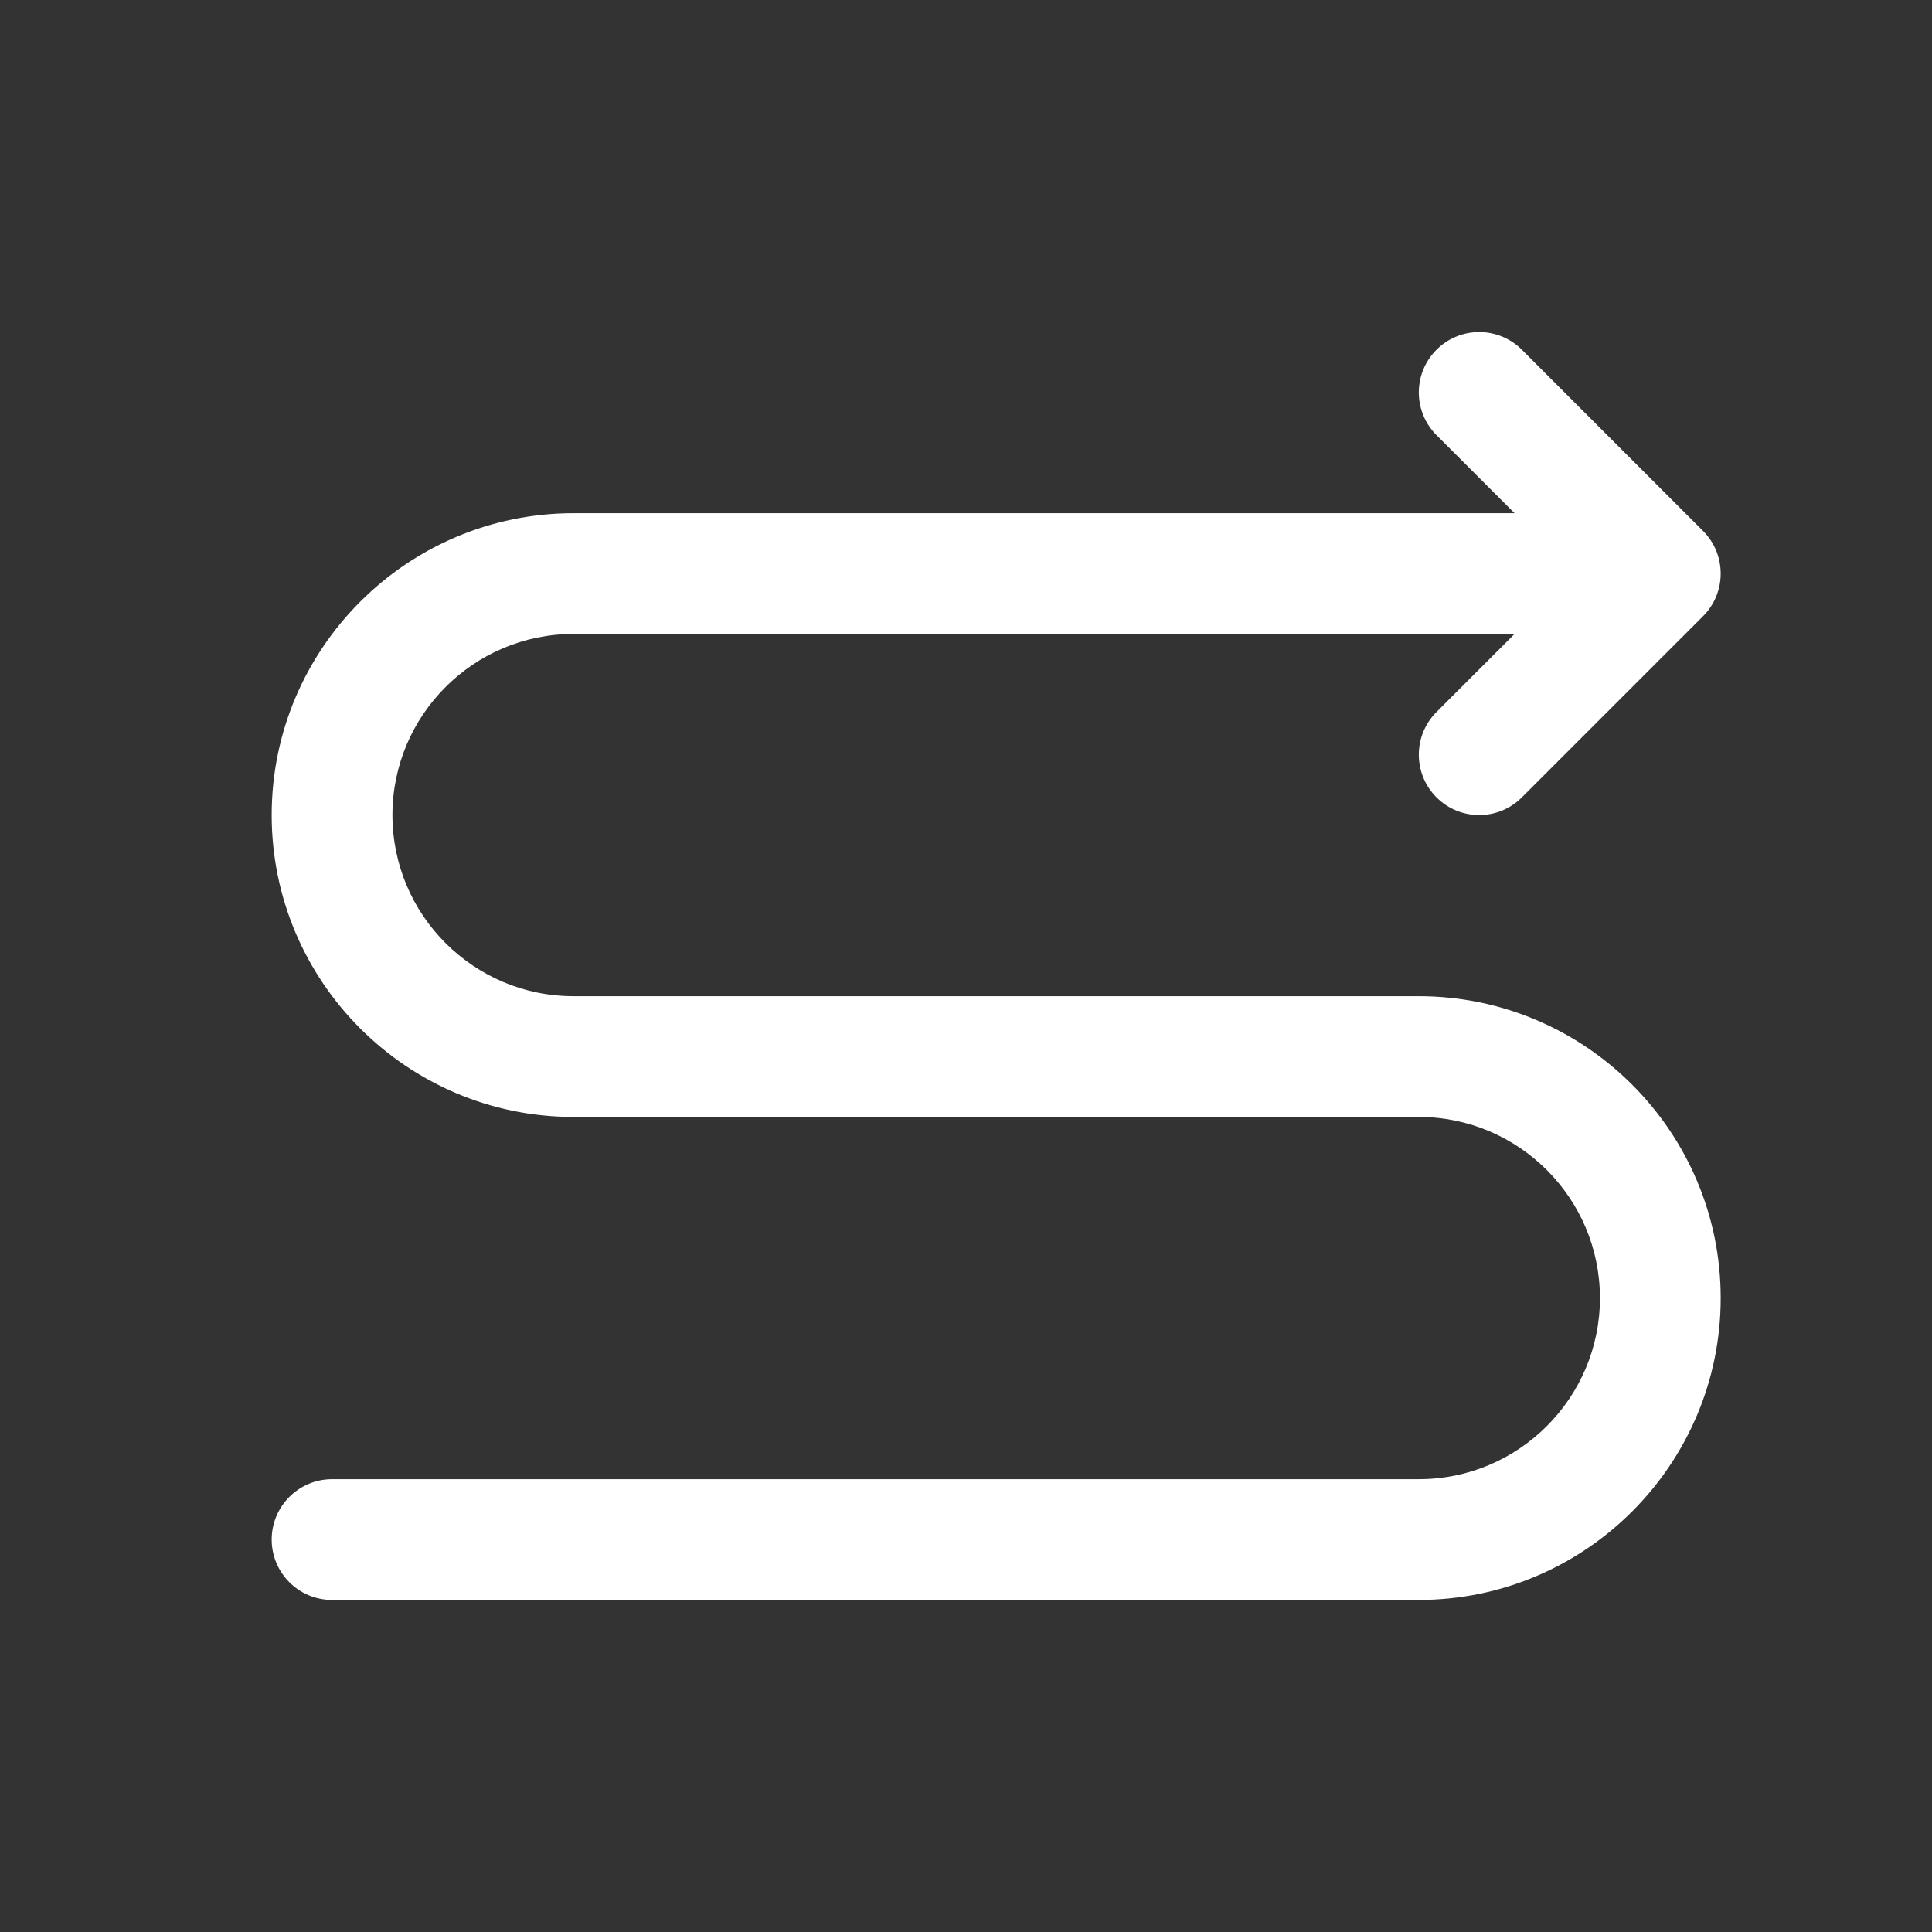 <?xml version="1.0"?>
<svg xmlns="http://www.w3.org/2000/svg" id="Layer" enable-background="new 0 0 64 64" height="512px" viewBox="0 0 64 64" width="512px"><rect x="0" y="0" width="64" height="64" fill="#333333" stroke="none"/><g><path d="m47 33h-28c-3.309 0-6-2.691-6-6s2.691-6 6-6h31.172l-2.586 2.586c-.781.781-.781 2.047 0 2.828.391.391.902.586 1.414.586s1.023-.195 1.414-.586l6-6c.781-.781.781-2.047 0-2.828l-6-6c-.781-.781-2.047-.781-2.828 0s-.781 2.047 0 2.828l2.586 2.586h-31.172c-5.514 0-10 4.486-10 10s4.486 10 10 10h28c3.309 0 6 2.691 6 6s-2.691 6-6 6h-36c-1.104 0-2 .896-2 2s.896 2 2 2h36c5.514 0 10-4.486 10-10s-4.486-10-10-10z" data-original="#000000" class="active-path" data-old_color="#000000" fill="#FFFFFF"/></g> </svg>
